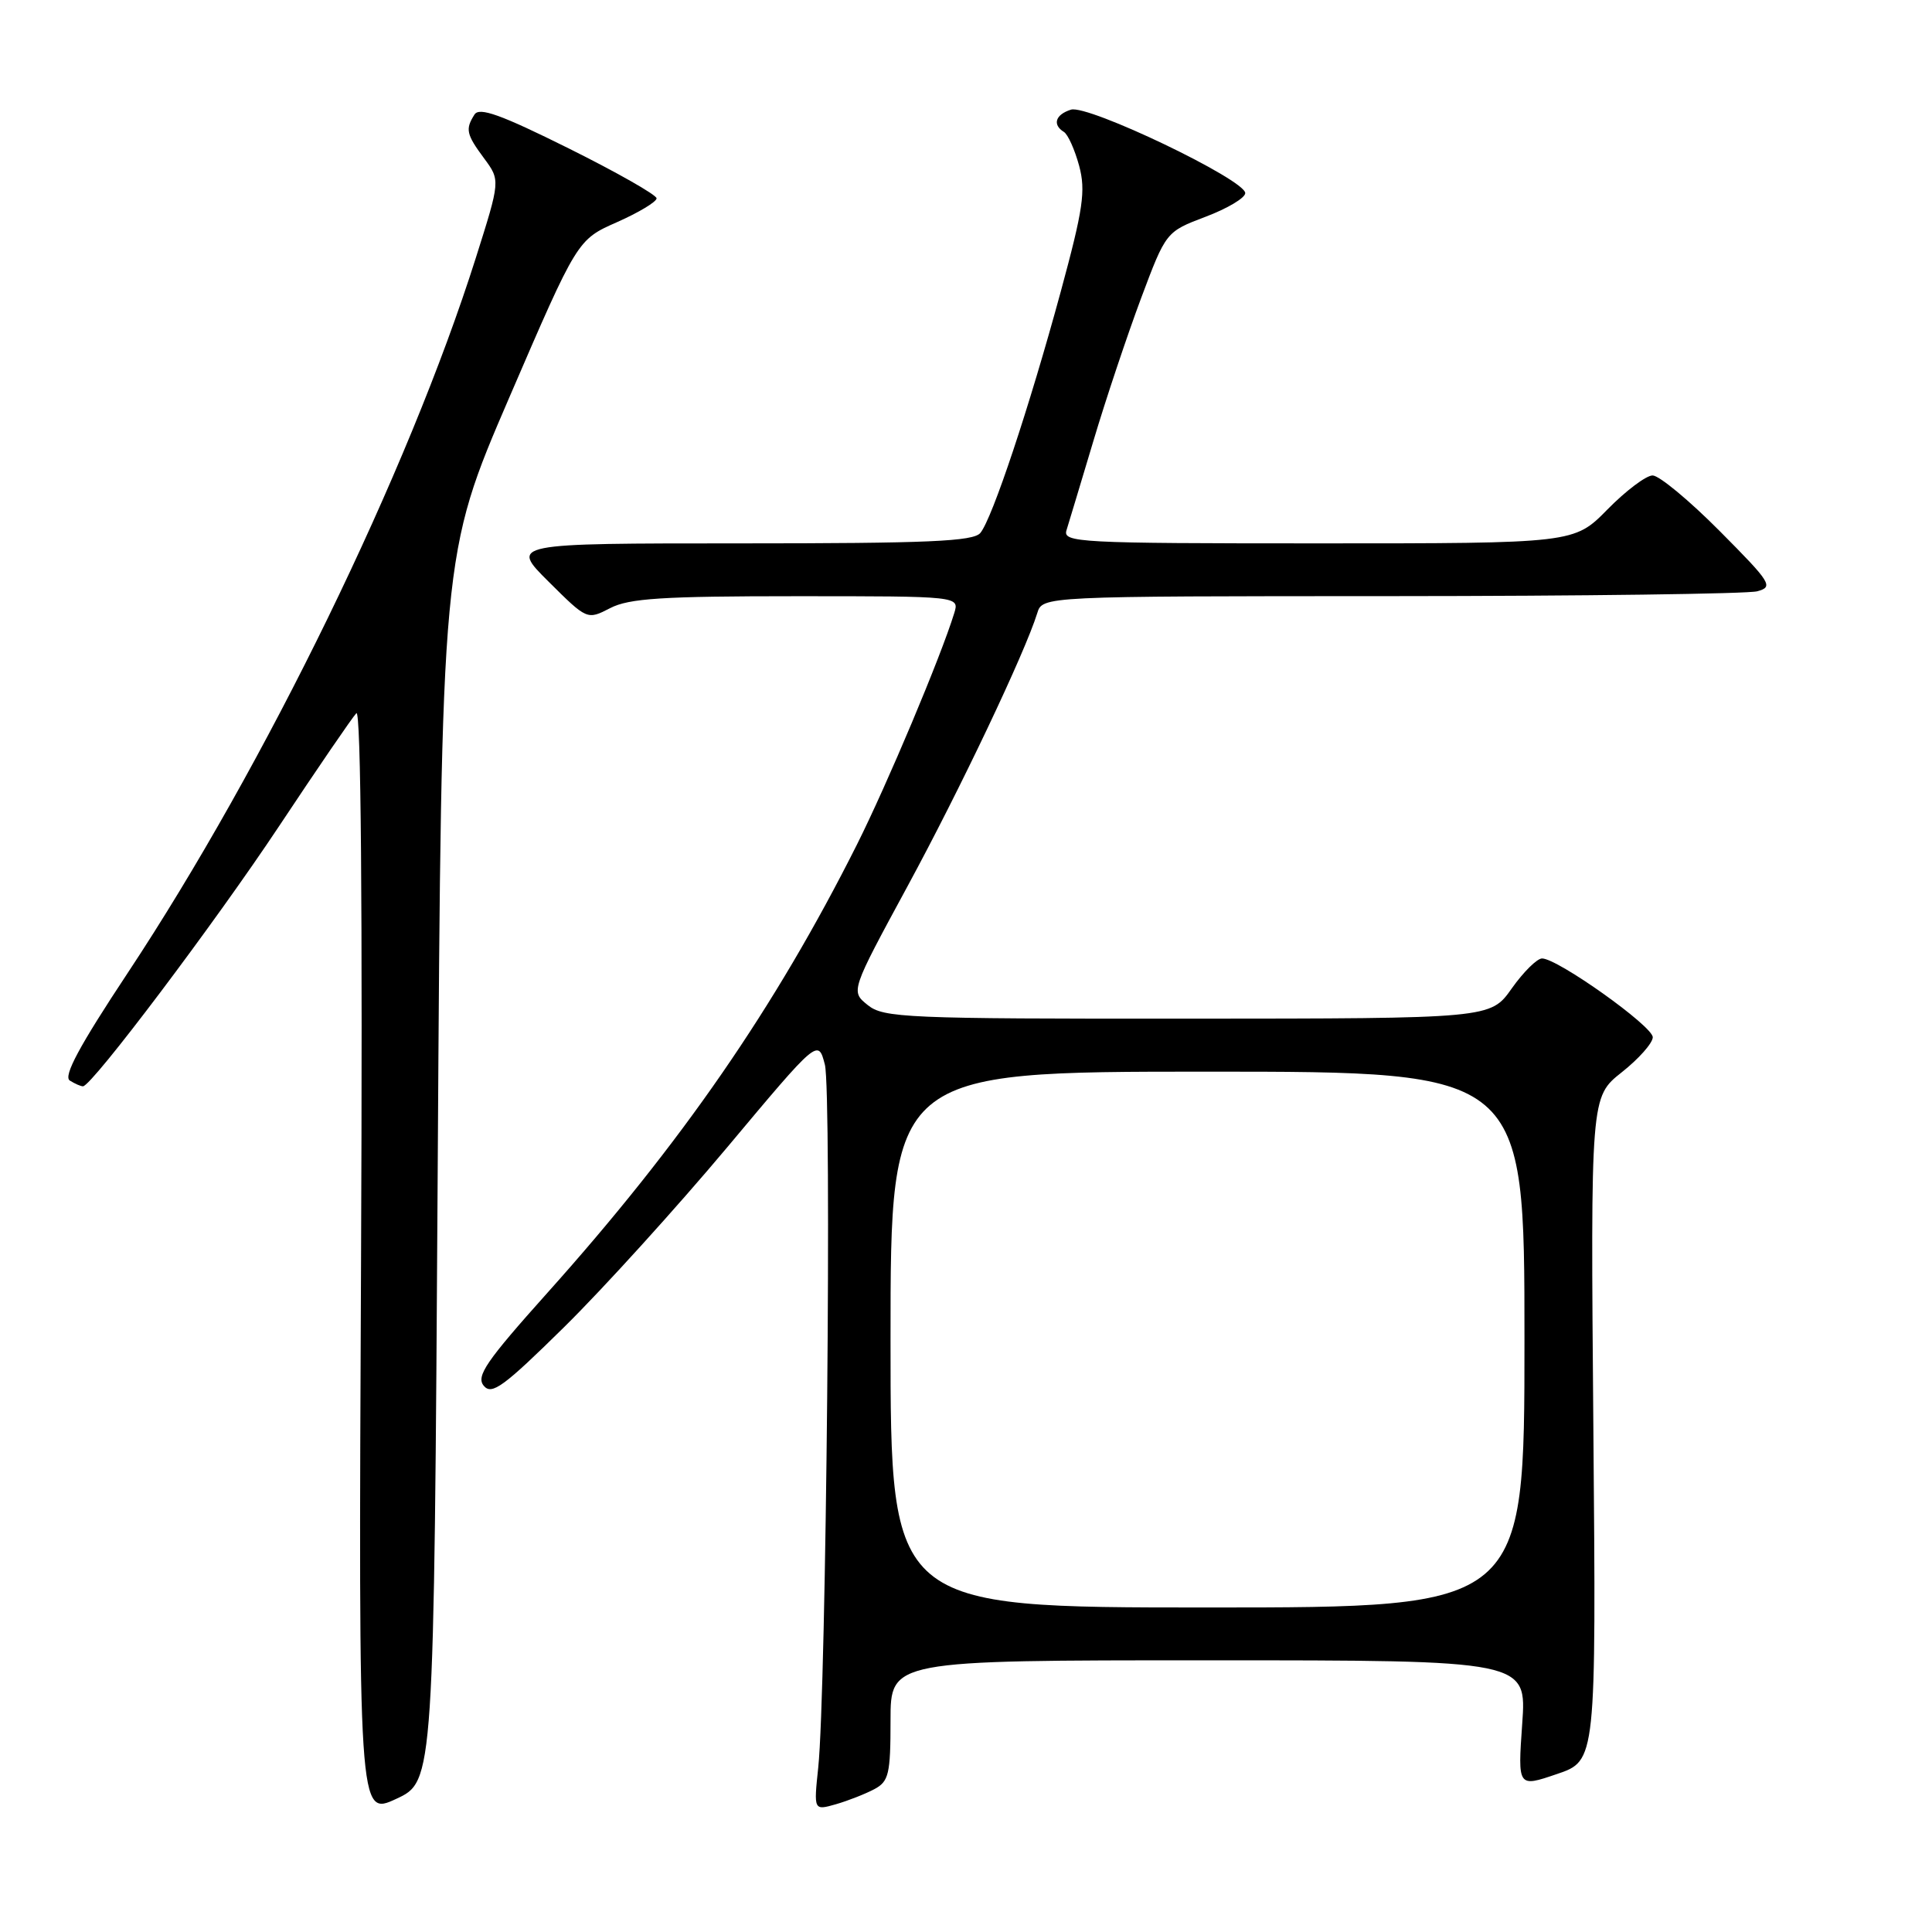 <?xml version="1.0" encoding="UTF-8" standalone="no"?>
<!DOCTYPE svg PUBLIC "-//W3C//DTD SVG 1.1//EN" "http://www.w3.org/Graphics/SVG/1.1/DTD/svg11.dtd" >
<svg xmlns="http://www.w3.org/2000/svg" xmlns:xlink="http://www.w3.org/1999/xlink" version="1.1" viewBox="0 0 256 256">
 <g >
 <path fill="currentColor"
d=" M 58.00 154.77 C 58.50 73.50 58.50 73.50 67.50 52.63 C 76.50 31.76 76.50 31.76 81.75 29.44 C 84.64 28.16 87.00 26.74 87.00 26.28 C 87.00 25.83 81.76 22.85 75.35 19.66 C 66.34 15.18 63.51 14.16 62.87 15.18 C 61.64 17.12 61.78 17.79 64.15 20.99 C 66.30 23.90 66.30 23.90 63.04 34.20 C 54.06 62.55 35.17 101.35 16.91 128.94 C 10.50 138.62 8.36 142.61 9.25 143.18 C 9.94 143.61 10.72 143.95 11.00 143.94 C 12.21 143.86 28.48 122.27 36.96 109.50 C 42.07 101.80 46.69 95.05 47.22 94.50 C 47.83 93.86 48.05 120.10 47.84 167.09 C 47.50 240.68 47.50 240.68 52.50 238.36 C 57.50 236.04 57.50 236.04 58.00 154.77 Z  M 115.86 237.07 C 117.77 236.05 118.00 235.08 118.00 227.96 C 118.00 220.00 118.00 220.00 160.15 220.00 C 202.30 220.00 202.30 220.00 201.70 228.42 C 201.11 236.84 201.11 236.84 206.30 235.07 C 211.50 233.31 211.50 233.31 211.13 189.33 C 210.76 145.36 210.76 145.36 214.88 142.09 C 217.15 140.30 219.00 138.20 219.00 137.44 C 219.00 135.97 206.39 127.00 204.33 127.00 C 203.67 127.00 201.86 128.79 200.31 130.98 C 197.50 134.96 197.50 134.96 157.36 134.98 C 119.97 135.00 117.07 134.87 114.97 133.17 C 112.71 131.35 112.71 131.35 120.26 117.42 C 127.26 104.51 135.80 86.52 137.44 81.25 C 138.13 79.00 138.13 79.00 184.32 78.99 C 209.72 78.98 231.55 78.69 232.84 78.35 C 235.02 77.76 234.71 77.25 227.86 70.36 C 223.84 66.31 219.84 63.00 218.98 63.00 C 218.12 63.00 215.43 65.03 213.00 67.50 C 208.58 72.00 208.58 72.00 174.68 72.00 C 142.84 72.00 140.80 71.89 141.32 70.25 C 141.62 69.29 143.22 63.97 144.88 58.43 C 146.53 52.89 149.38 44.39 151.19 39.54 C 154.50 30.71 154.50 30.71 159.75 28.72 C 162.64 27.63 165.00 26.22 165.00 25.59 C 165.00 23.81 144.15 13.82 141.91 14.53 C 139.84 15.18 139.42 16.52 140.97 17.48 C 141.51 17.81 142.41 19.83 142.99 21.96 C 143.88 25.28 143.54 27.65 140.55 38.66 C 136.37 54.03 131.48 68.72 129.90 70.62 C 128.97 71.74 122.96 72.00 98.17 72.00 C 67.59 72.00 67.59 72.00 72.70 77.08 C 77.80 82.15 77.80 82.15 80.85 80.58 C 83.35 79.28 87.79 79.00 105.52 79.00 C 127.13 79.00 127.13 79.00 126.44 81.25 C 124.64 87.09 117.55 103.93 113.54 111.93 C 102.68 133.55 90.29 151.48 72.53 171.31 C 64.41 180.38 63.05 182.36 64.10 183.62 C 65.16 184.90 66.71 183.77 74.79 175.81 C 79.98 170.69 89.67 160.00 96.32 152.07 C 108.41 137.63 108.41 137.63 109.30 141.07 C 110.23 144.65 109.48 224.15 108.42 234.21 C 107.82 239.91 107.82 239.91 110.77 239.07 C 112.39 238.60 114.68 237.70 115.86 237.07 Z  M 118.00 177.50 C 118.00 142.00 118.00 142.00 160.00 142.00 C 202.00 142.00 202.00 142.00 202.00 177.50 C 202.00 213.00 202.00 213.00 160.00 213.00 C 118.00 213.00 118.00 213.00 118.00 177.50 Z "/>
</g>
</svg>